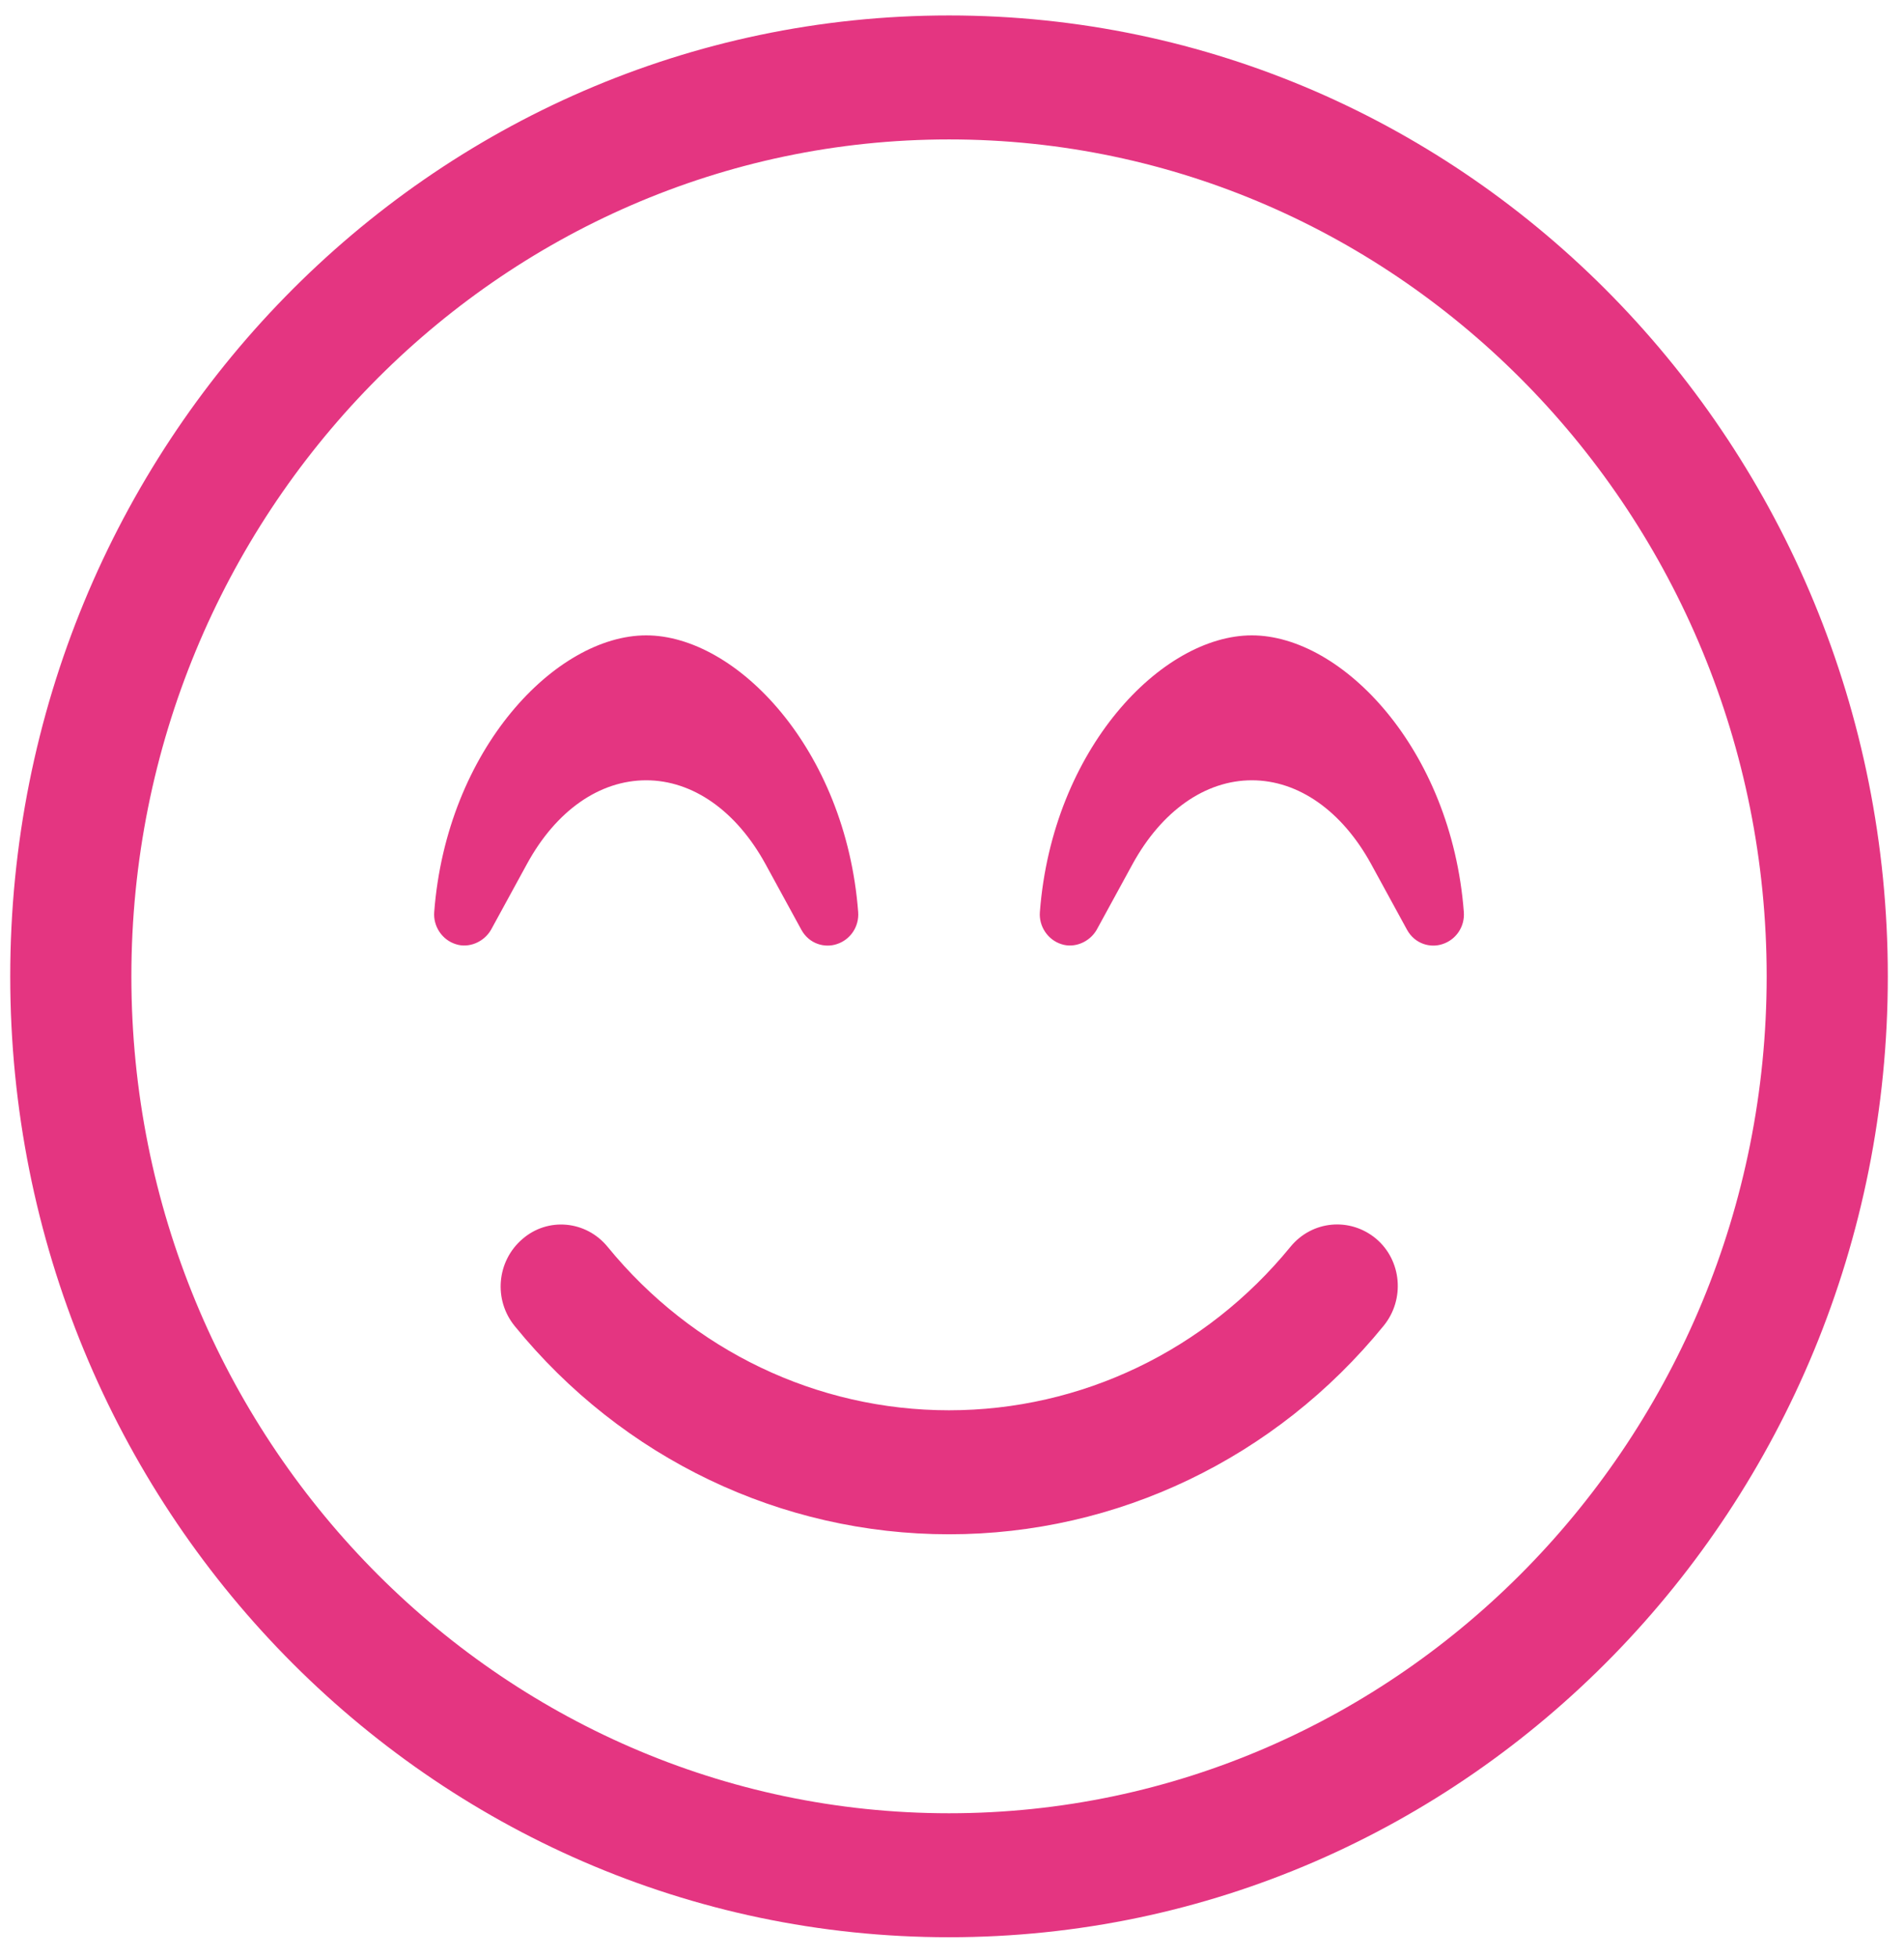 <svg width="72" height="74" viewBox="0 0 72 74" fill="none" xmlns="http://www.w3.org/2000/svg">
<path d="M24.436 29.5C26.197 29.5 27.843 30.657 28.945 32.664L30.305 35.154C30.605 35.696 31.192 35.843 31.636 35.696C32.151 35.535 32.495 35.037 32.452 34.48C31.98 28.314 27.843 24.021 24.436 24.021C21.029 24.021 16.892 28.314 16.42 34.48C16.377 35.023 16.72 35.535 17.236 35.696C17.722 35.857 18.295 35.623 18.567 35.154L19.927 32.664C21.029 30.643 22.675 29.5 24.436 29.5ZM35.888 0.584C16.277 0.584 0.387 16.844 0.387 36.912C0.387 56.98 16.277 73.24 35.888 73.24C55.498 73.24 71.388 56.98 71.388 36.912C71.388 16.844 55.498 0.584 35.888 0.584ZM35.888 68.553C18.839 68.553 4.968 54.358 4.968 36.912C4.968 19.466 18.839 5.271 35.888 5.271C52.936 5.271 66.807 19.466 66.807 36.912C66.807 54.358 52.936 68.553 35.888 68.553ZM47.339 24.021C43.932 24.021 39.795 28.314 39.323 34.48C39.28 35.023 39.624 35.535 40.139 35.696C40.626 35.857 41.198 35.623 41.47 35.154L42.83 32.664C43.932 30.657 45.578 29.5 47.339 29.5C49.1 29.5 50.746 30.657 51.848 32.664L53.208 35.154C53.509 35.696 54.096 35.843 54.539 35.696C55.055 35.535 55.398 35.037 55.355 34.48C54.883 28.314 50.746 24.021 47.339 24.021ZM48.799 47.137C45.593 51.062 40.883 53.318 35.888 53.318C30.892 53.318 26.182 51.062 22.976 47.137C22.16 46.141 20.714 46.009 19.755 46.844C18.782 47.679 18.653 49.144 19.469 50.14C23.534 55.135 29.532 58.006 35.888 58.006C42.243 58.006 48.241 55.135 52.321 50.125C53.136 49.129 53.008 47.649 52.034 46.829C51.047 46.009 49.615 46.141 48.799 47.137Z" fill="#E43581"/>
</svg>
